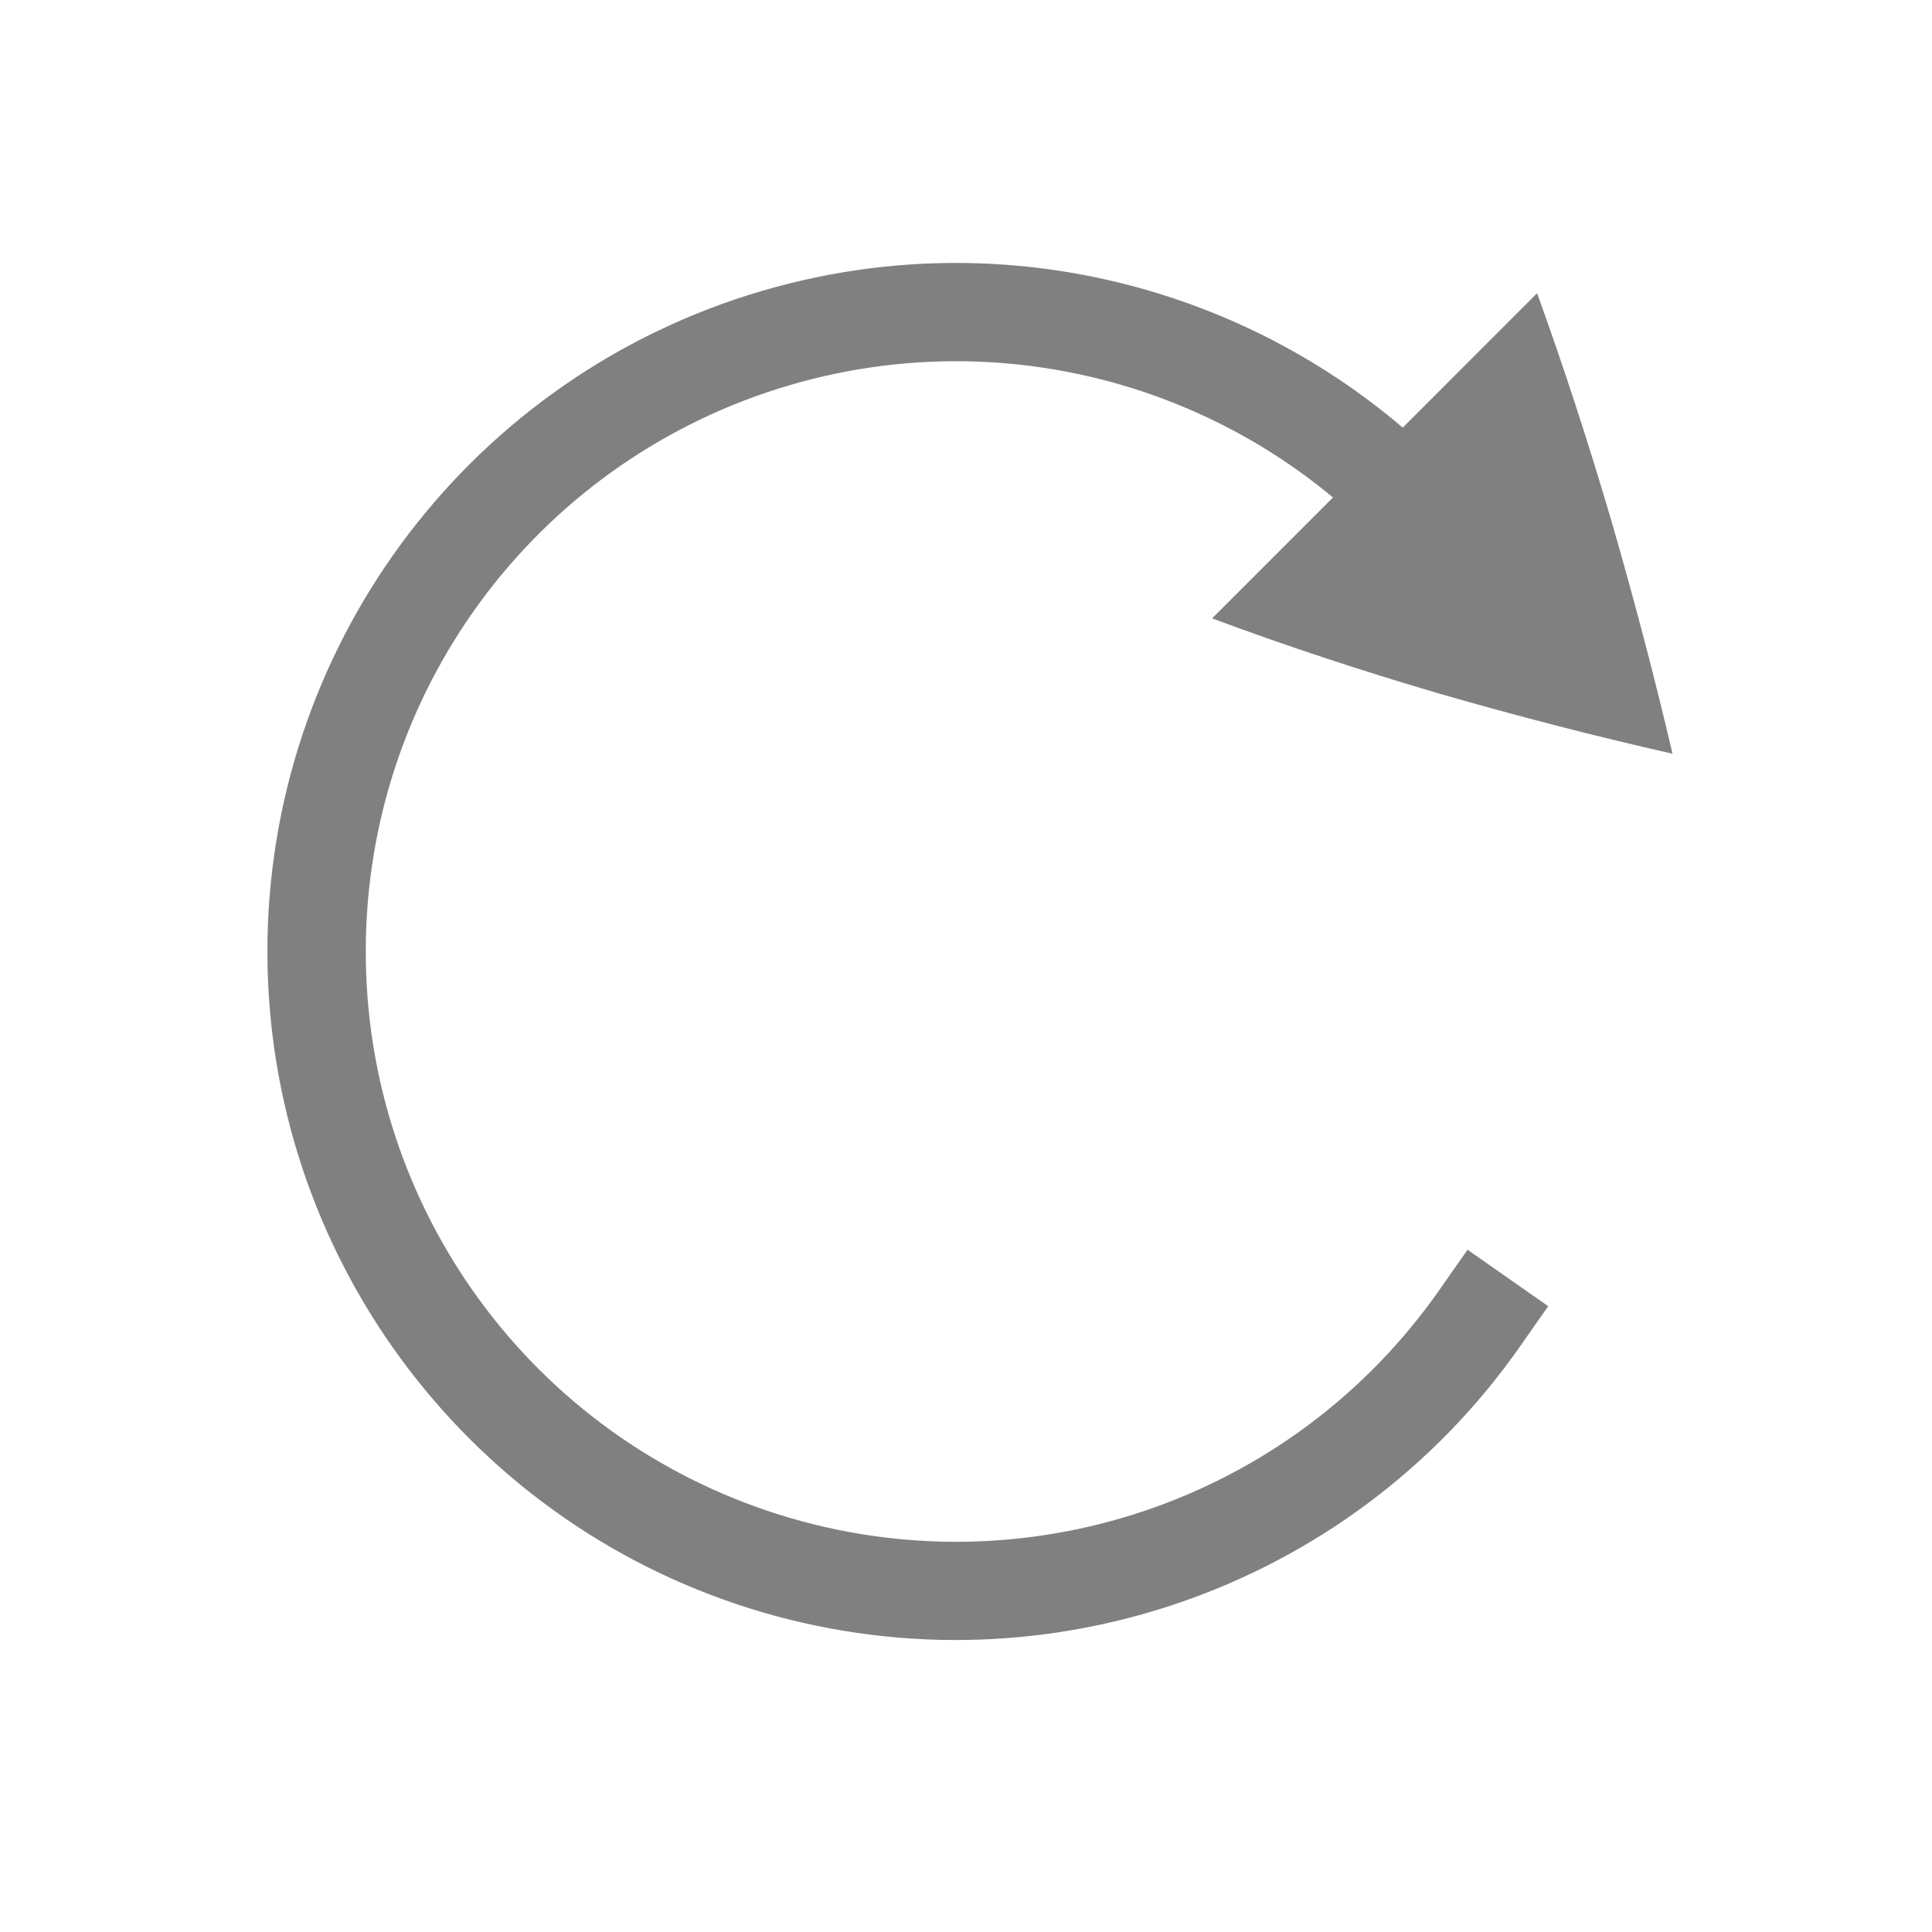 <?xml version="1.0" encoding="UTF-8" standalone="no"?>
<svg
   xmlns:dc="http://purl.org/dc/elements/1.1/"
   xmlns:cc="http://creativecommons.org/ns#"
   xmlns:rdf="http://www.w3.org/1999/02/22-rdf-syntax-ns#"
   xmlns:svg="http://www.w3.org/2000/svg"
   xmlns="http://www.w3.org/2000/svg"
   xmlns:sodipodi="http://sodipodi.sourceforge.net/DTD/sodipodi-0.dtd"
   xmlns:inkscape="http://www.inkscape.org/namespaces/inkscape"
   viewBox="0 0 22 22"
   version="1.1"
   id="svg6"
   sodipodi:docname="view-refresh.svg"
   inkscape:version="0.92.2 (unknown)">
  <sodipodi:namedview
     pagecolor="#ffffff"
     bordercolor="#666666"
     borderopacity="1"
     objecttolerance="10"
     gridtolerance="10"
     guidetolerance="10"
     inkscape:pageopacity="0"
     inkscape:pageshadow="2"
     inkscape:window-width="1606"
     inkscape:window-height="710"
     id="namedview8"
     showgrid="true"
     inkscape:zoom="10.727273"
     inkscape:cx="11"
     inkscape:cy="11"
     inkscape:window-x="186"
     inkscape:window-y="166"
     inkscape:window-maximized="0"
     inkscape:current-layer="svg6">
    <inkscape:grid
       type="xygrid"
       id="grid827" />
  </sodipodi:namedview>
  <defs
     id="defs3051">
    <style
       type="text/css"
       id="current-color-scheme">
      .ColorScheme-Text {
        color:#4d4d4d;
      }
      .ColorScheme-Highlight {
        color:#67A2B4;
      }
      </style>
  </defs>
  <g
     id="layer1"
     transform="matrix(1.12,0,0,1.12,-78.715,-459.565)">
    <path
       inkscape:connector-curvature="0"
       d="m 85.909,413.307 -3.304,3.306 c 0.732,0.273 1.501,0.527 2.306,0.764 0.801,0.231 1.592,0.435 2.375,0.612 -0.182,-0.776 -0.389,-1.565 -0.621,-2.366 -0.237,-0.806 -0.489,-1.578 -0.756,-2.316 z"
       id="path5839-5"
       style="color:#000000;display:inline;overflow:visible;visibility:visible;opacity:1;fill:#808080;fill-opacity:1;fill-rule:nonzero;stroke:none;stroke-width:0.584;marker:none;enable-background:accumulate" />
    <path
       inkscape:connector-curvature="0"
       d="m 80.102,413 c -0.735,-0.011 -1.479,0.095 -2.207,0.324 C 74.983,414.242 73,416.947 73,420 c 0,3.053 1.983,5.758 4.895,6.676 2.912,0.918 6.089,-0.159 7.84,-2.66 l 0.287,-0.41 -0.82,-0.574 -0.287,0.41 c -1.503,2.147 -4.219,3.069 -6.719,2.281 C 75.696,424.935 74,422.621 74,420 c 0,-2.621 1.696,-4.935 4.195,-5.723 2.499,-0.788 5.216,0.134 6.719,2.281 l 0.287,0.41 0.82,-0.574 -0.287,-0.41 C 84.421,414.109 82.305,413.033 80.102,413 Z"
       id="path1854"
       style="color:#000000;font-style:normal;font-variant:normal;font-weight:normal;font-stretch:normal;font-size:medium;line-height:normal;font-family:sans-serif;font-variant-ligatures:normal;font-variant-position:normal;font-variant-caps:normal;font-variant-numeric:normal;font-variant-alternates:normal;font-feature-settings:normal;text-indent:0;text-align:start;text-decoration:none;text-decoration-line:none;text-decoration-style:solid;text-decoration-color:#000000;letter-spacing:normal;word-spacing:normal;text-transform:none;writing-mode:lr-tb;direction:ltr;text-orientation:mixed;dominant-baseline:auto;baseline-shift:baseline;text-anchor:start;white-space:normal;shape-padding:0;clip-rule:nonzero;display:inline;overflow:visible;visibility:visible;opacity:1;isolation:auto;mix-blend-mode:normal;color-interpolation:sRGB;color-interpolation-filters:linearRGB;solid-color:#000000;solid-opacity:1;vector-effect:none;fill:#808080;fill-opacity:1;fill-rule:nonzero;stroke:none;stroke-width:1;stroke-linecap:square;stroke-linejoin:round;stroke-miterlimit:4;stroke-dasharray:none;stroke-dashoffset:0;stroke-opacity:1;color-rendering:auto;image-rendering:auto;shape-rendering:auto;text-rendering:auto;enable-background:accumulate" />
  </g>
</svg>
